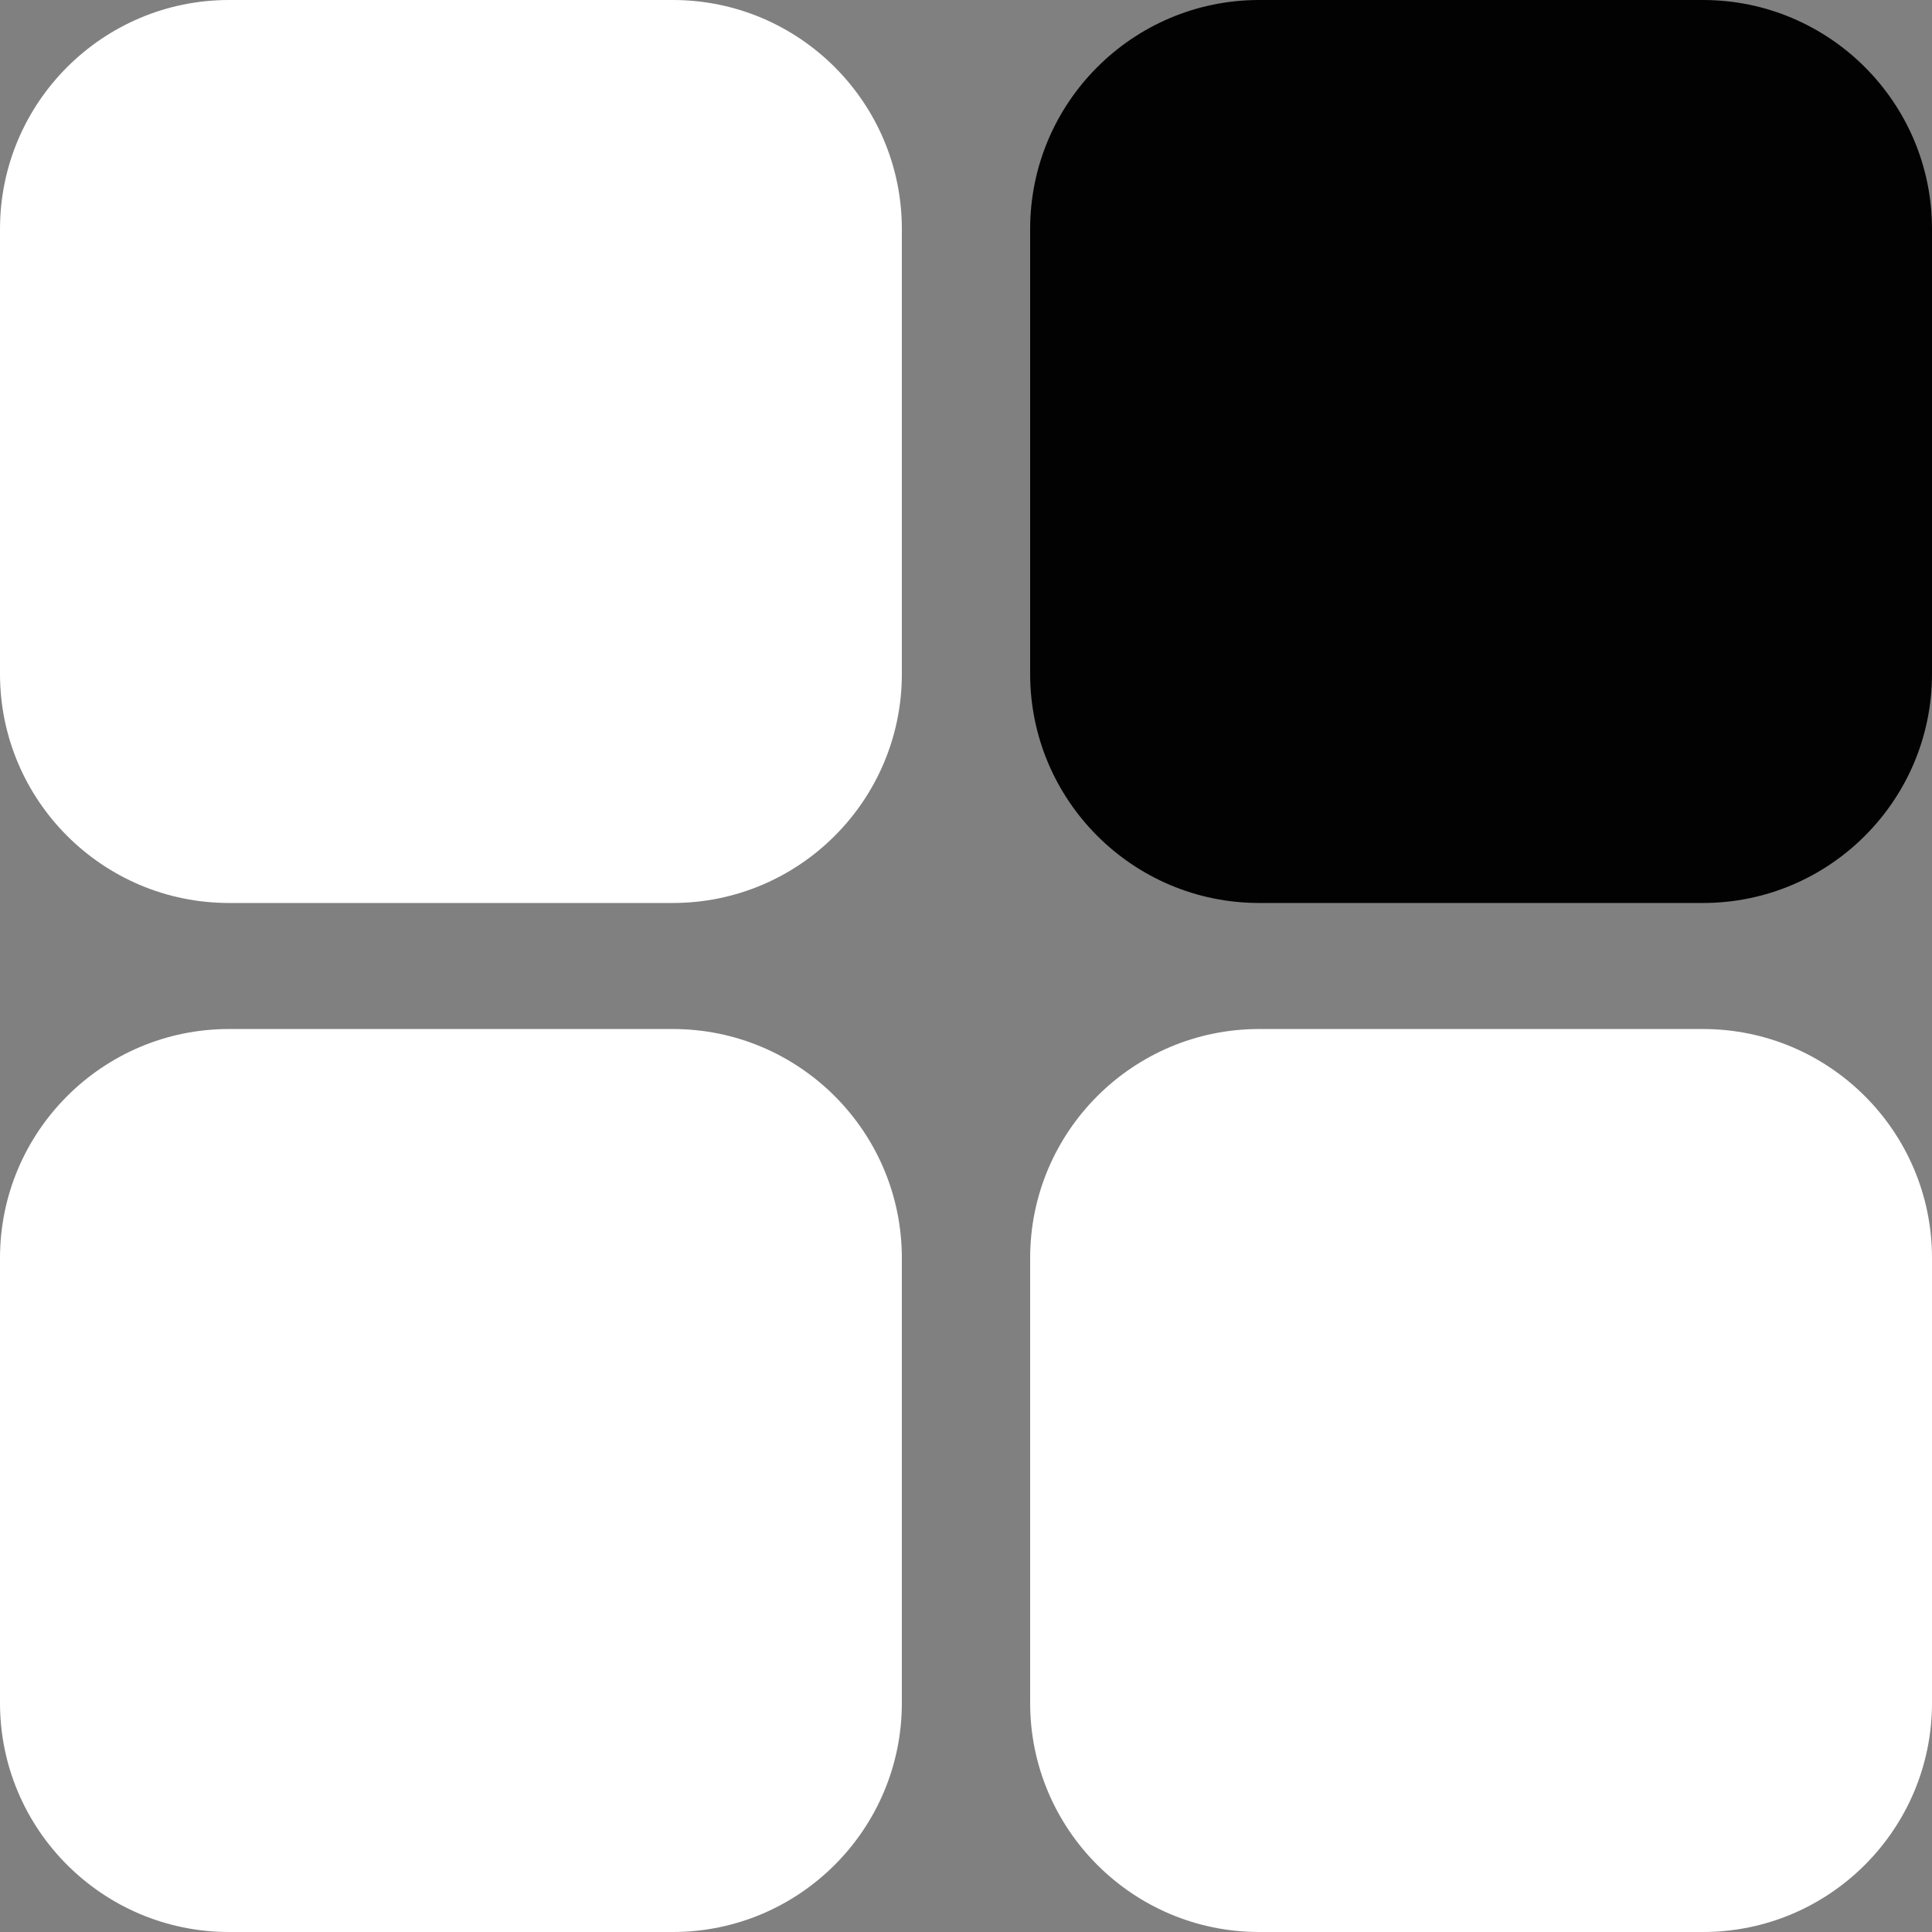 <svg xmlns="http://www.w3.org/2000/svg" version="1.1" xmlns:xlink="http://www.w3.org/1999/xlink" width="512" height="512" x="0" y="0" viewBox="0 0 512 512" style="enable-background:new 0 0 512 512" xml:space="preserve" class=""><rect x="0" y="0" width="512" height="512" fill="#808080" stroke="none"/><g><path fill="#ffffff" d="M60.7 0h117.6C211.8 0 239 27.2 239 60.7v117.9c0 33.5-27.2 60.7-60.7 60.7H60.7C27.2 239.3 0 212.1 0 178.6V60.7C0 27.2 27.2 0 60.7 0z" opacity="1" data-original="#2c5ede" class=""></path><path fill="#020202" d="M333.7 0h117.6C484.8 0 512 27.2 512 60.7v117.9c0 33.5-27.2 60.7-60.7 60.7H333.7c-33.5 0-60.7-27.2-60.7-60.7V60.7C273 27.2 300.2 0 333.7 0z" opacity="1" data-original="#95baf9" class=""></path><g fill="#2c5ede"><path d="M60.7 272.7h117.6c33.5 0 60.7 27.2 60.7 60.7v117.9c0 33.5-27.2 60.7-60.7 60.7H60.7C27.2 512 0 484.8 0 451.3V333.4c0-33.5 27.2-60.7 60.7-60.7zM333.7 272.7h117.6c33.5 0 60.7 27.2 60.7 60.7v117.9c0 33.5-27.2 60.7-60.7 60.7H333.7c-33.5 0-60.7-27.2-60.7-60.7V333.4c0-33.5 27.2-60.7 60.7-60.7z" fill="#ffffff" opacity="1" data-original="#2c5ede" class=""></path></g></g></svg>